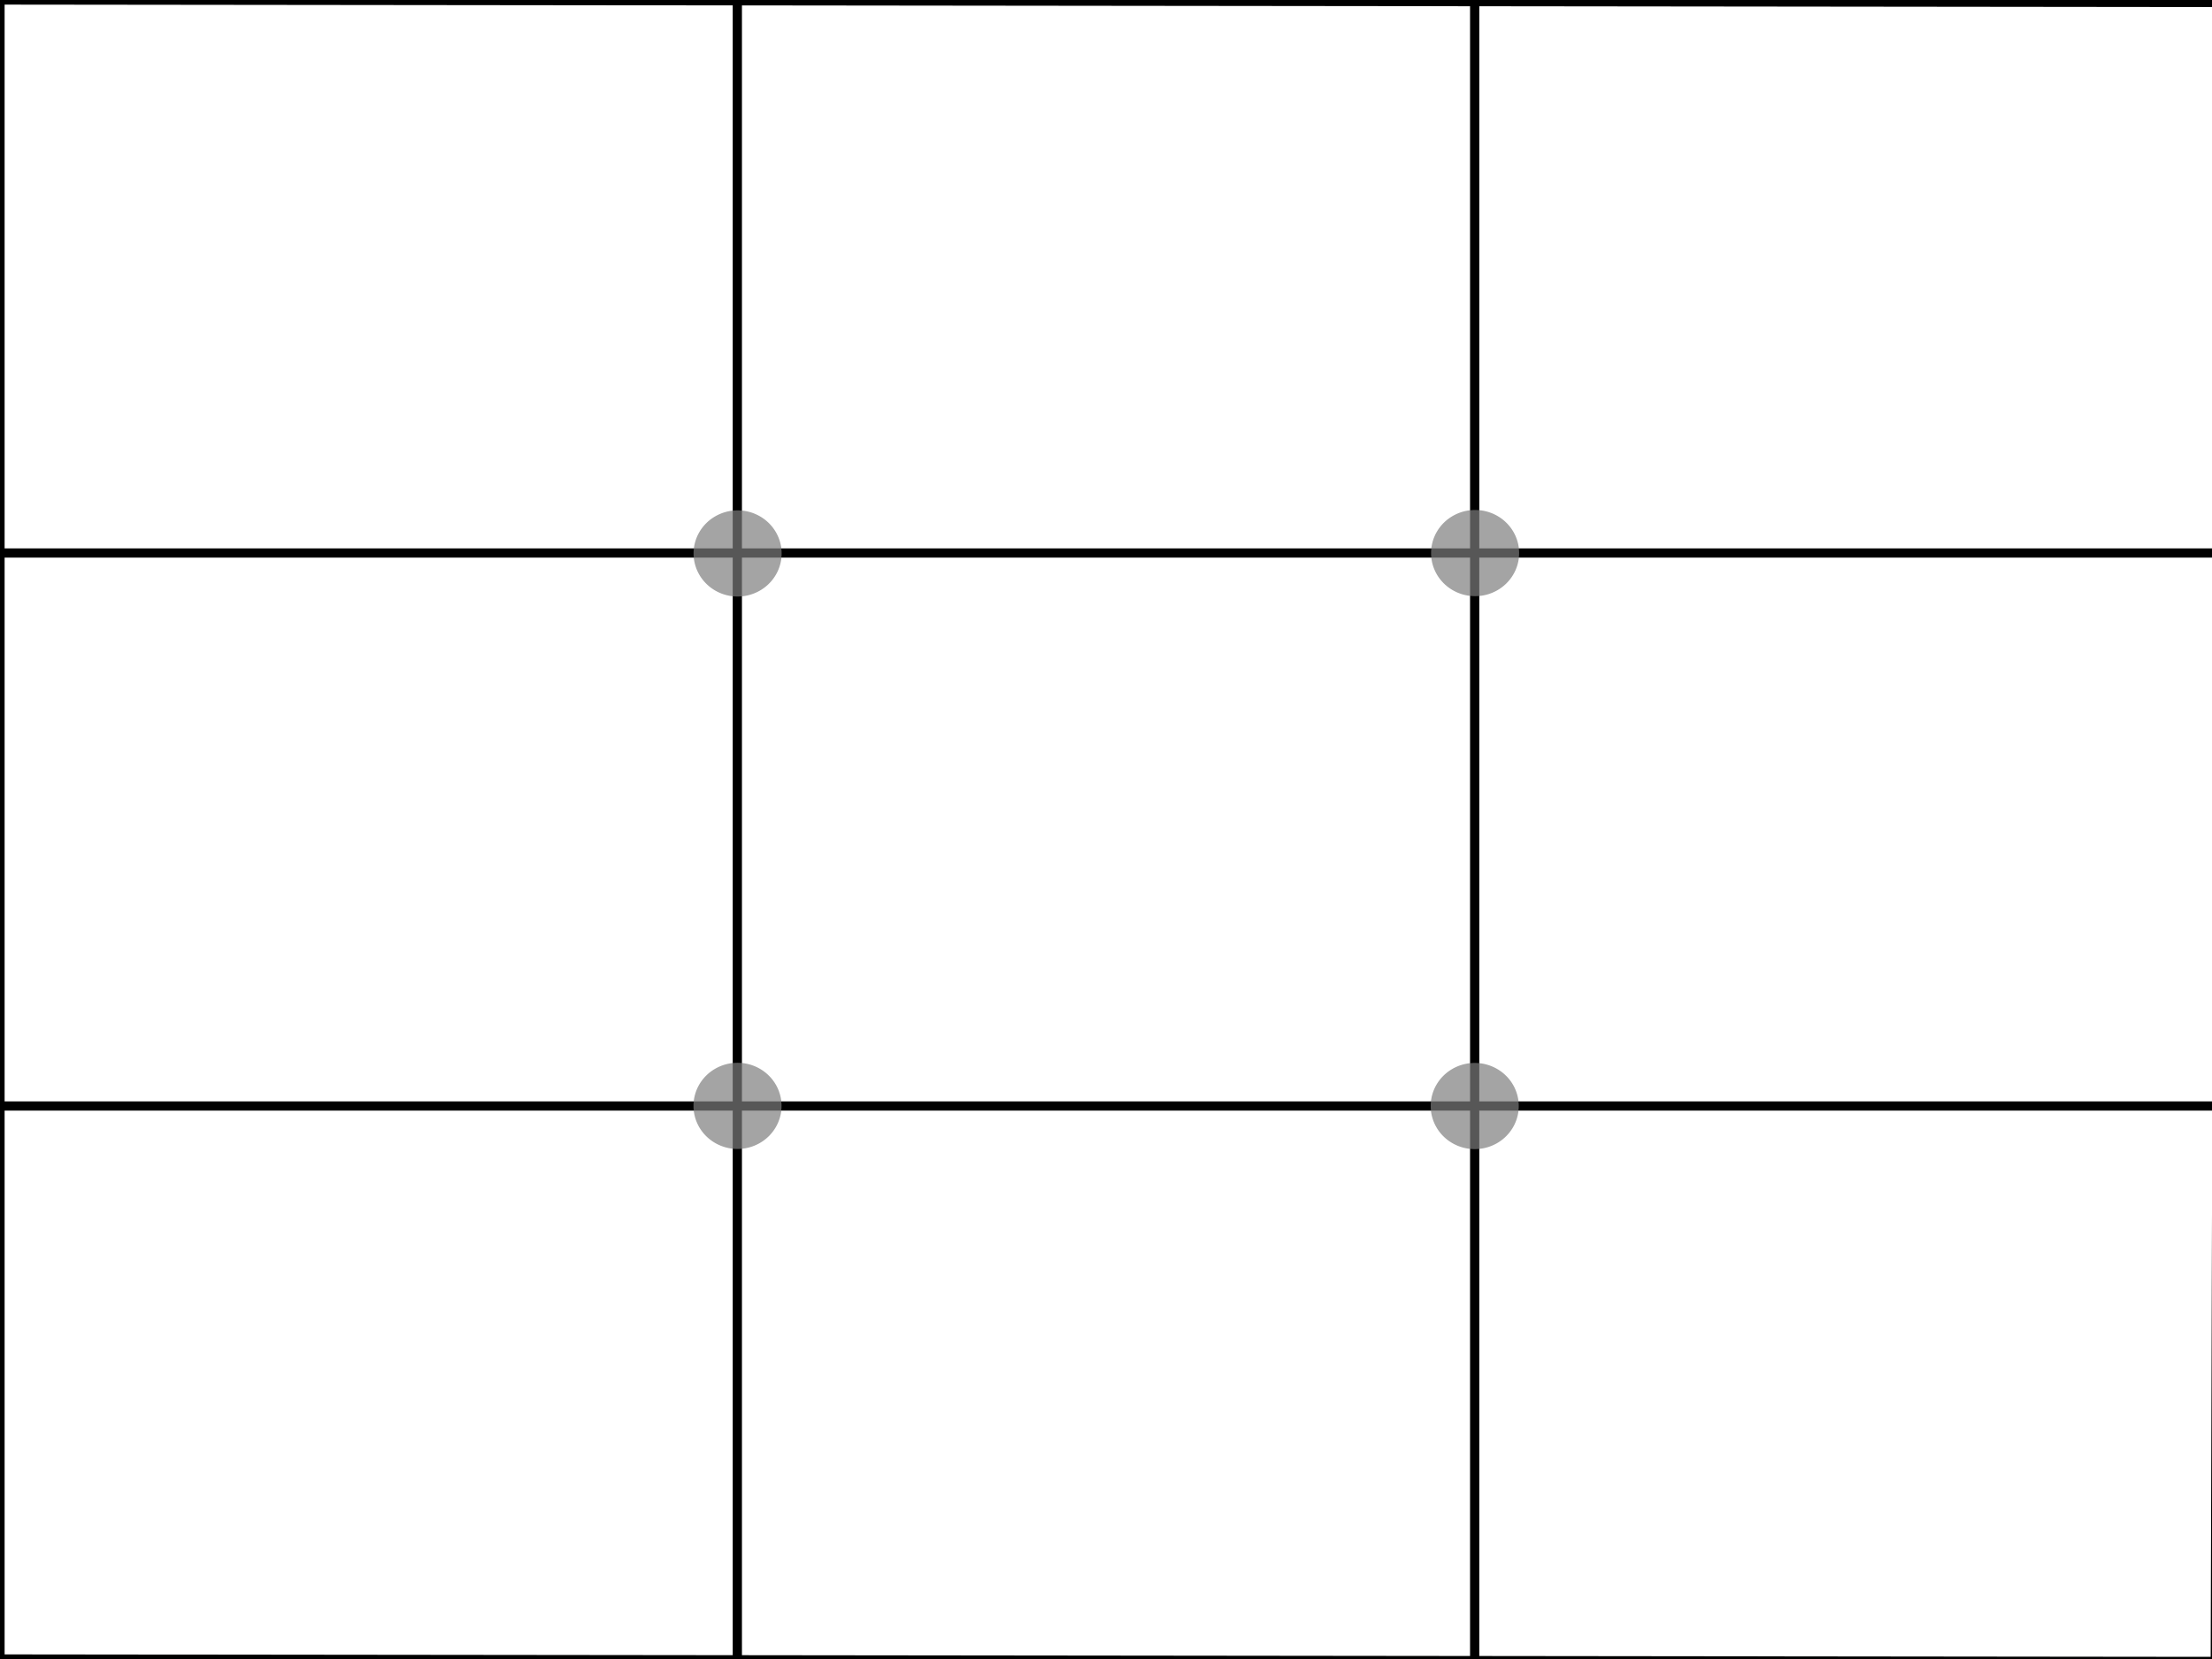 <?xml version="1.0" encoding="UTF-8" standalone="no"?>
<!-- Created with Inkscape (http://www.inkscape.org/) -->

<svg
   xmlns:dc="http://purl.org/dc/elements/1.1/"
   xmlns:cc="http://creativecommons.org/ns#"
   xmlns:rdf="http://www.w3.org/1999/02/22-rdf-syntax-ns#"
   xmlns:svg="http://www.w3.org/2000/svg"
   xmlns="http://www.w3.org/2000/svg"
   xmlns:sodipodi="http://sodipodi.sourceforge.net/DTD/sodipodi-0.dtd"
   xmlns:inkscape="http://www.inkscape.org/namespaces/inkscape"
   width="240"
   height="180"
   id="svg2"
   version="1.1"
   inkscape:version="0.48.0 r9654"
   sodipodi:docname="ThirdsGrid.svg">
  <defs
     id="defs4" />
  <sodipodi:namedview
     id="base"
     pagecolor="#ffffff"
     bordercolor="#666666"
     borderopacity="1.0"
     inkscape:pageopacity="0.0"
     inkscape:pageshadow="2"
     inkscape:zoom="3.7444444"
     inkscape:cx="120"
     inkscape:cy="90"
     inkscape:document-units="px"
     inkscape:current-layer="layer3"
     showgrid="false"
     inkscape:window-width="1095"
     inkscape:window-height="902"
     inkscape:window-x="230"
     inkscape:window-y="92"
     inkscape:window-maximized="0" />
  <g
     inkscape:label="Layer 1"
     inkscape:groupmode="layer"
     id="layer1"
     transform="translate(0,-872.362)">
    <path
       style="fill:none;stroke:#000000;stroke-width:1px;stroke-linecap:butt;stroke-linejoin:miter;stroke-opacity:1"
       d="m 80,0 0,180"
       id="path2985"
       inkscape:connector-curvature="0"
       transform="translate(0,872.362)"
       sodipodi:nodetypes="cc" />
    <path
       style="fill:none;stroke:#000000;stroke-width:1px;stroke-linecap:butt;stroke-linejoin:miter;stroke-opacity:1"
       d="m 160,0 0,180"
       id="path2987"
       inkscape:connector-curvature="0"
       transform="translate(0,872.362)"
       sodipodi:nodetypes="cc" />
    <path
       style="fill:none;stroke:#000000;stroke-width:1px;stroke-linecap:butt;stroke-linejoin:miter;stroke-opacity:1"
       d="m 0,120 240,0"
       id="path2989"
       inkscape:connector-curvature="0"
       transform="translate(0,872.362)"
       sodipodi:nodetypes="cc" />
    <path
       style="fill:none;stroke:#000000;stroke-width:1px;stroke-linecap:butt;stroke-linejoin:miter;stroke-opacity:1"
       d="m 0,60 240,0"
       id="path2991"
       inkscape:connector-curvature="0"
       transform="translate(0,872.362)"
       sodipodi:nodetypes="cc" />
  </g>
  <g
     inkscape:groupmode="layer"
     id="layer2"
     inkscape:label="Circles">
    <path
       sodipodi:type="arc"
       style="fill:#7d7d7d;fill-opacity:0.699;stroke:none"
       id="path3013"
       sodipodi:cx="79.985161"
       sodipodi:cy="59.821957"
       sodipodi:rx="2.506273"
       sodipodi:ry="2.1364985"
       d="m 82.491,59.822 a 2.506,2.136 0 1 1 -5.013,0 2.506,2.136 0 1 1 5.013,0 z"
       transform="matrix(1.906,0,0,2.188,-72.421,-70.842)" />
    <path
       sodipodi:type="arc"
       style="fill:#7d7d7d;fill-opacity:0.699;stroke:none"
       id="path3013-7"
       sodipodi:cx="79.985161"
       sodipodi:cy="59.821957"
       sodipodi:rx="2.506273"
       sodipodi:ry="2.1364985"
       d="m 82.491,59.822 a 2.506,2.136 0 1 1 -5.013,0 2.506,2.136 0 1 1 5.013,0 z"
       transform="matrix(1.906,0,0,2.188,7.597,-70.882)" />
    <path
       sodipodi:type="arc"
       style="fill:#7d7d7d;fill-opacity:0.699;stroke:none"
       id="path3013-5"
       sodipodi:cx="79.985161"
       sodipodi:cy="59.821957"
       sodipodi:rx="2.506273"
       sodipodi:ry="2.1364985"
       d="m 82.491,59.822 a 2.506,2.136 0 1 1 -5.013,0 2.506,2.136 0 1 1 5.013,0 z"
       transform="matrix(1.906,0,0,2.188,-72.431,-10.904)" />
    <path
       sodipodi:type="arc"
       style="fill:#7d7d7d;fill-opacity:0.699;stroke:none"
       id="path3013-50"
       sodipodi:cx="79.985161"
       sodipodi:cy="59.821957"
       sodipodi:rx="2.506273"
       sodipodi:ry="2.1364985"
       d="m 82.491,59.822 a 2.506,2.136 0 1 1 -5.013,0 2.506,2.136 0 1 1 5.013,0 z"
       transform="matrix(1.906,0,0,2.188,7.556,-10.887)" />
  </g>
  <g
     inkscape:groupmode="layer"
     id="layer3"
     inkscape:label="Border">
    <path
       style="fill:none;stroke:#000000;stroke-width:1px;stroke-linecap:butt;stroke-linejoin:miter;stroke-opacity:1"
       d="M 0,180 0,0 240.89,0.267 240.356,180.267 z"
       id="path3848"
       inkscape:connector-curvature="0"
       sodipodi:nodetypes="cc" />
  </g>
</svg>
